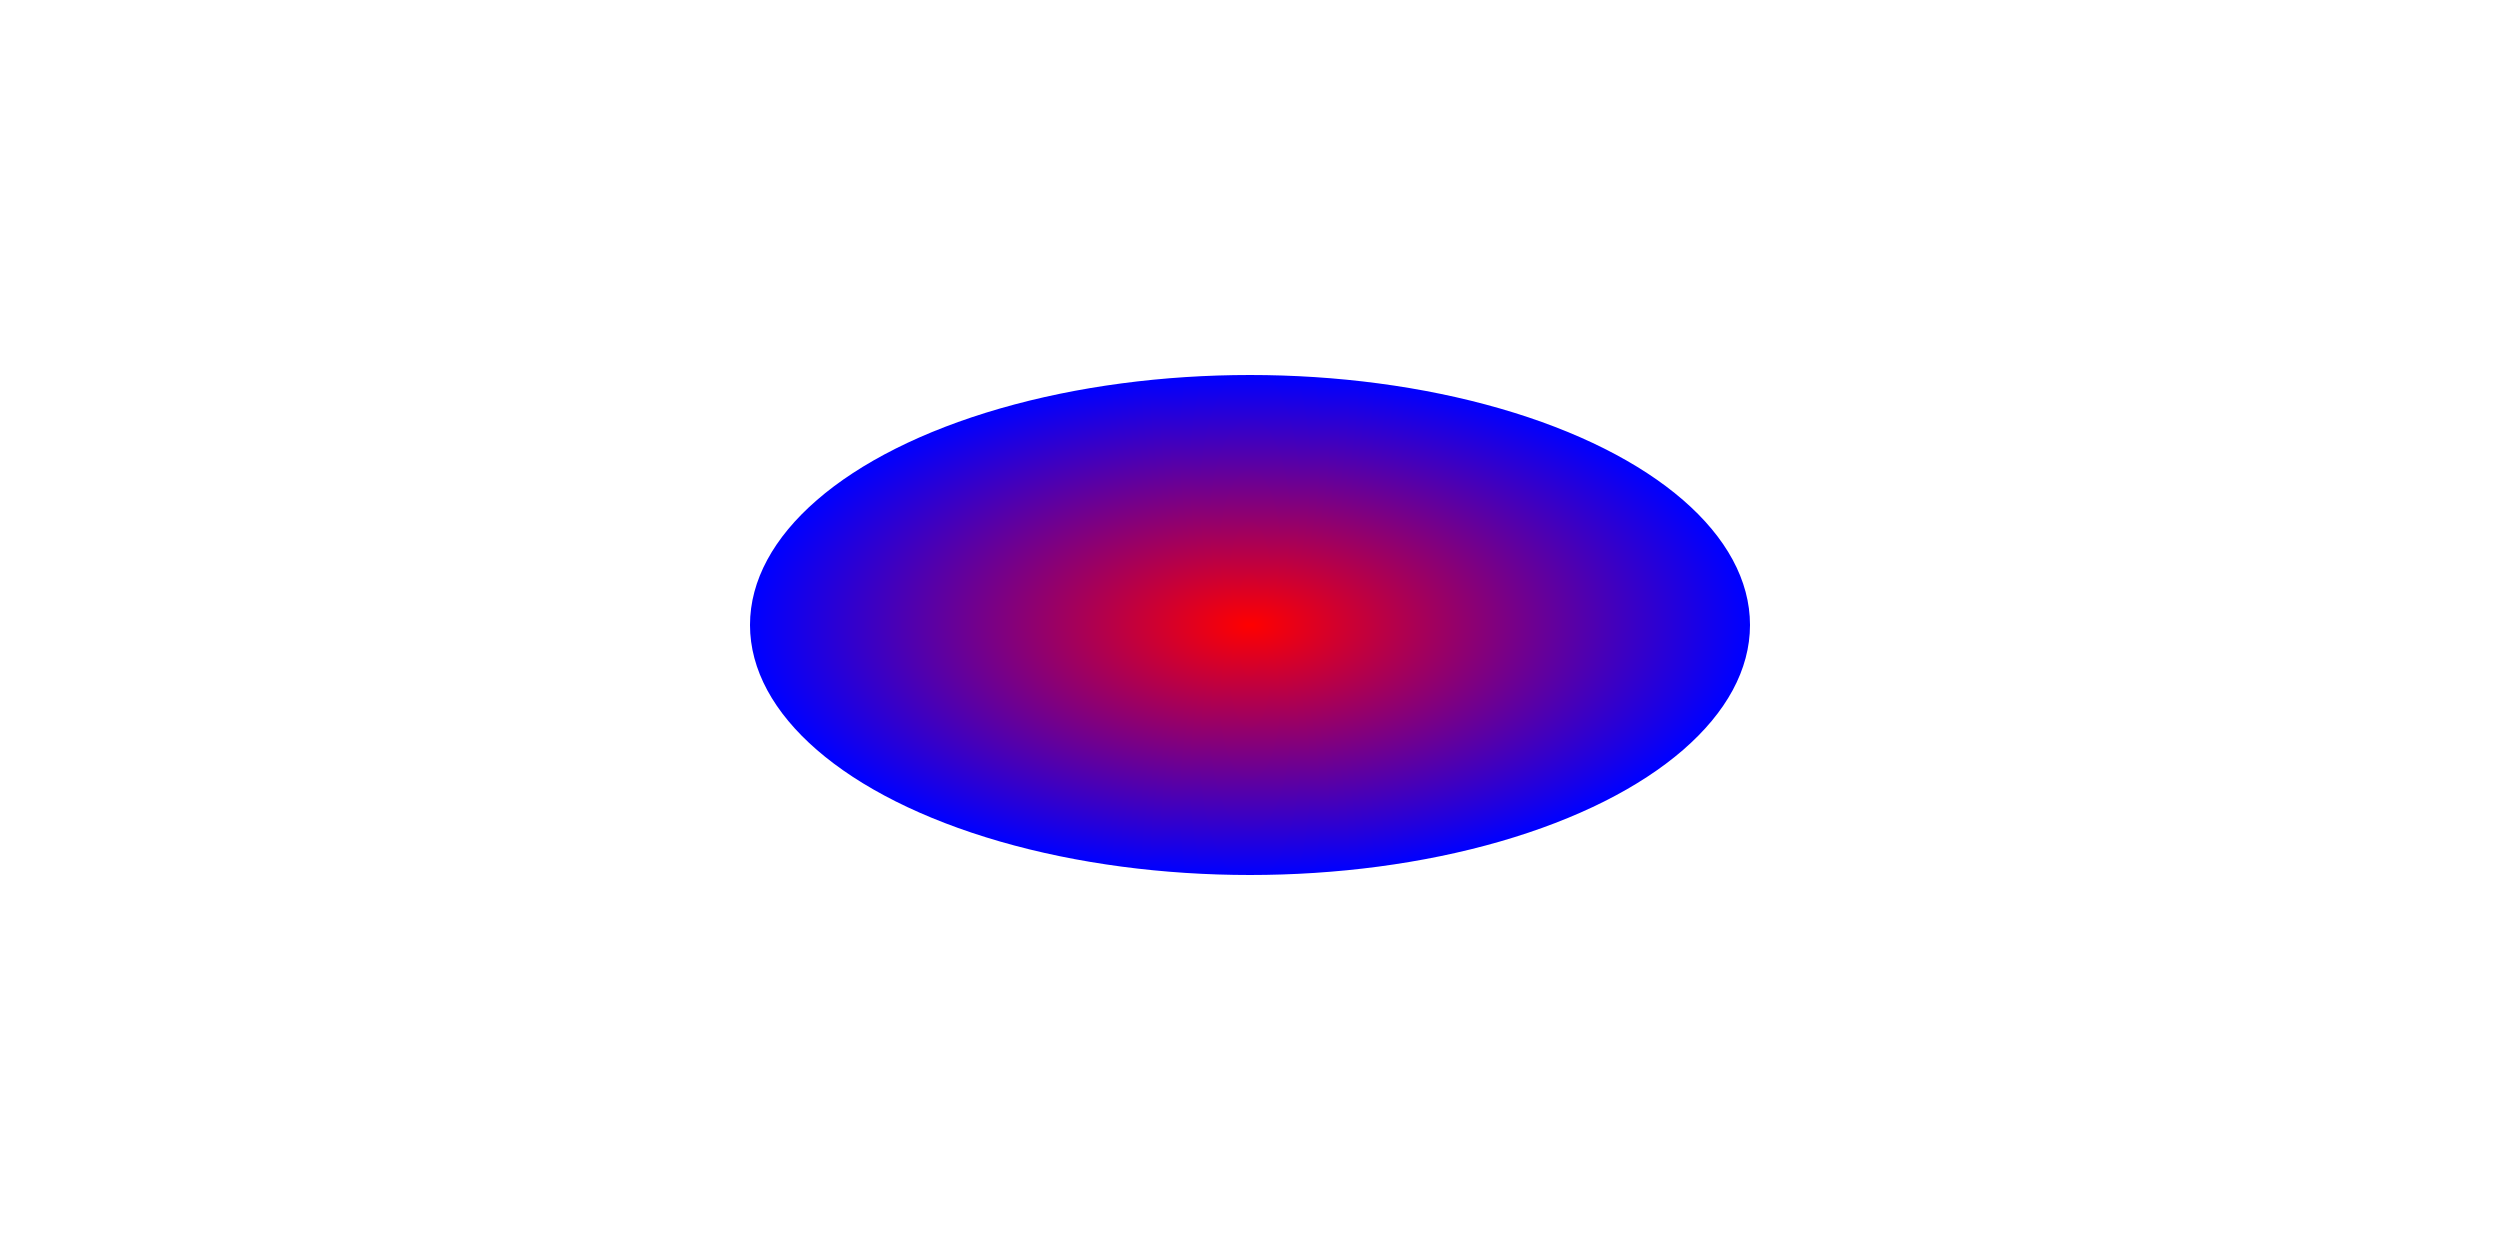  <svg xmlns="http://www.w3.org/2000/svg" width="100" height="50">
  <defs>
    <radialGradient id="grad1" cx="50%" cy="50%" r="50%">
      <stop offset="0%" stop-color="red" />
      <stop offset="100%" stop-color="blue" />
    </radialGradient>
  </defs>
  <ellipse cx="50" cy="25" rx="20" ry="10" fill="url(#grad1)" />
</svg>